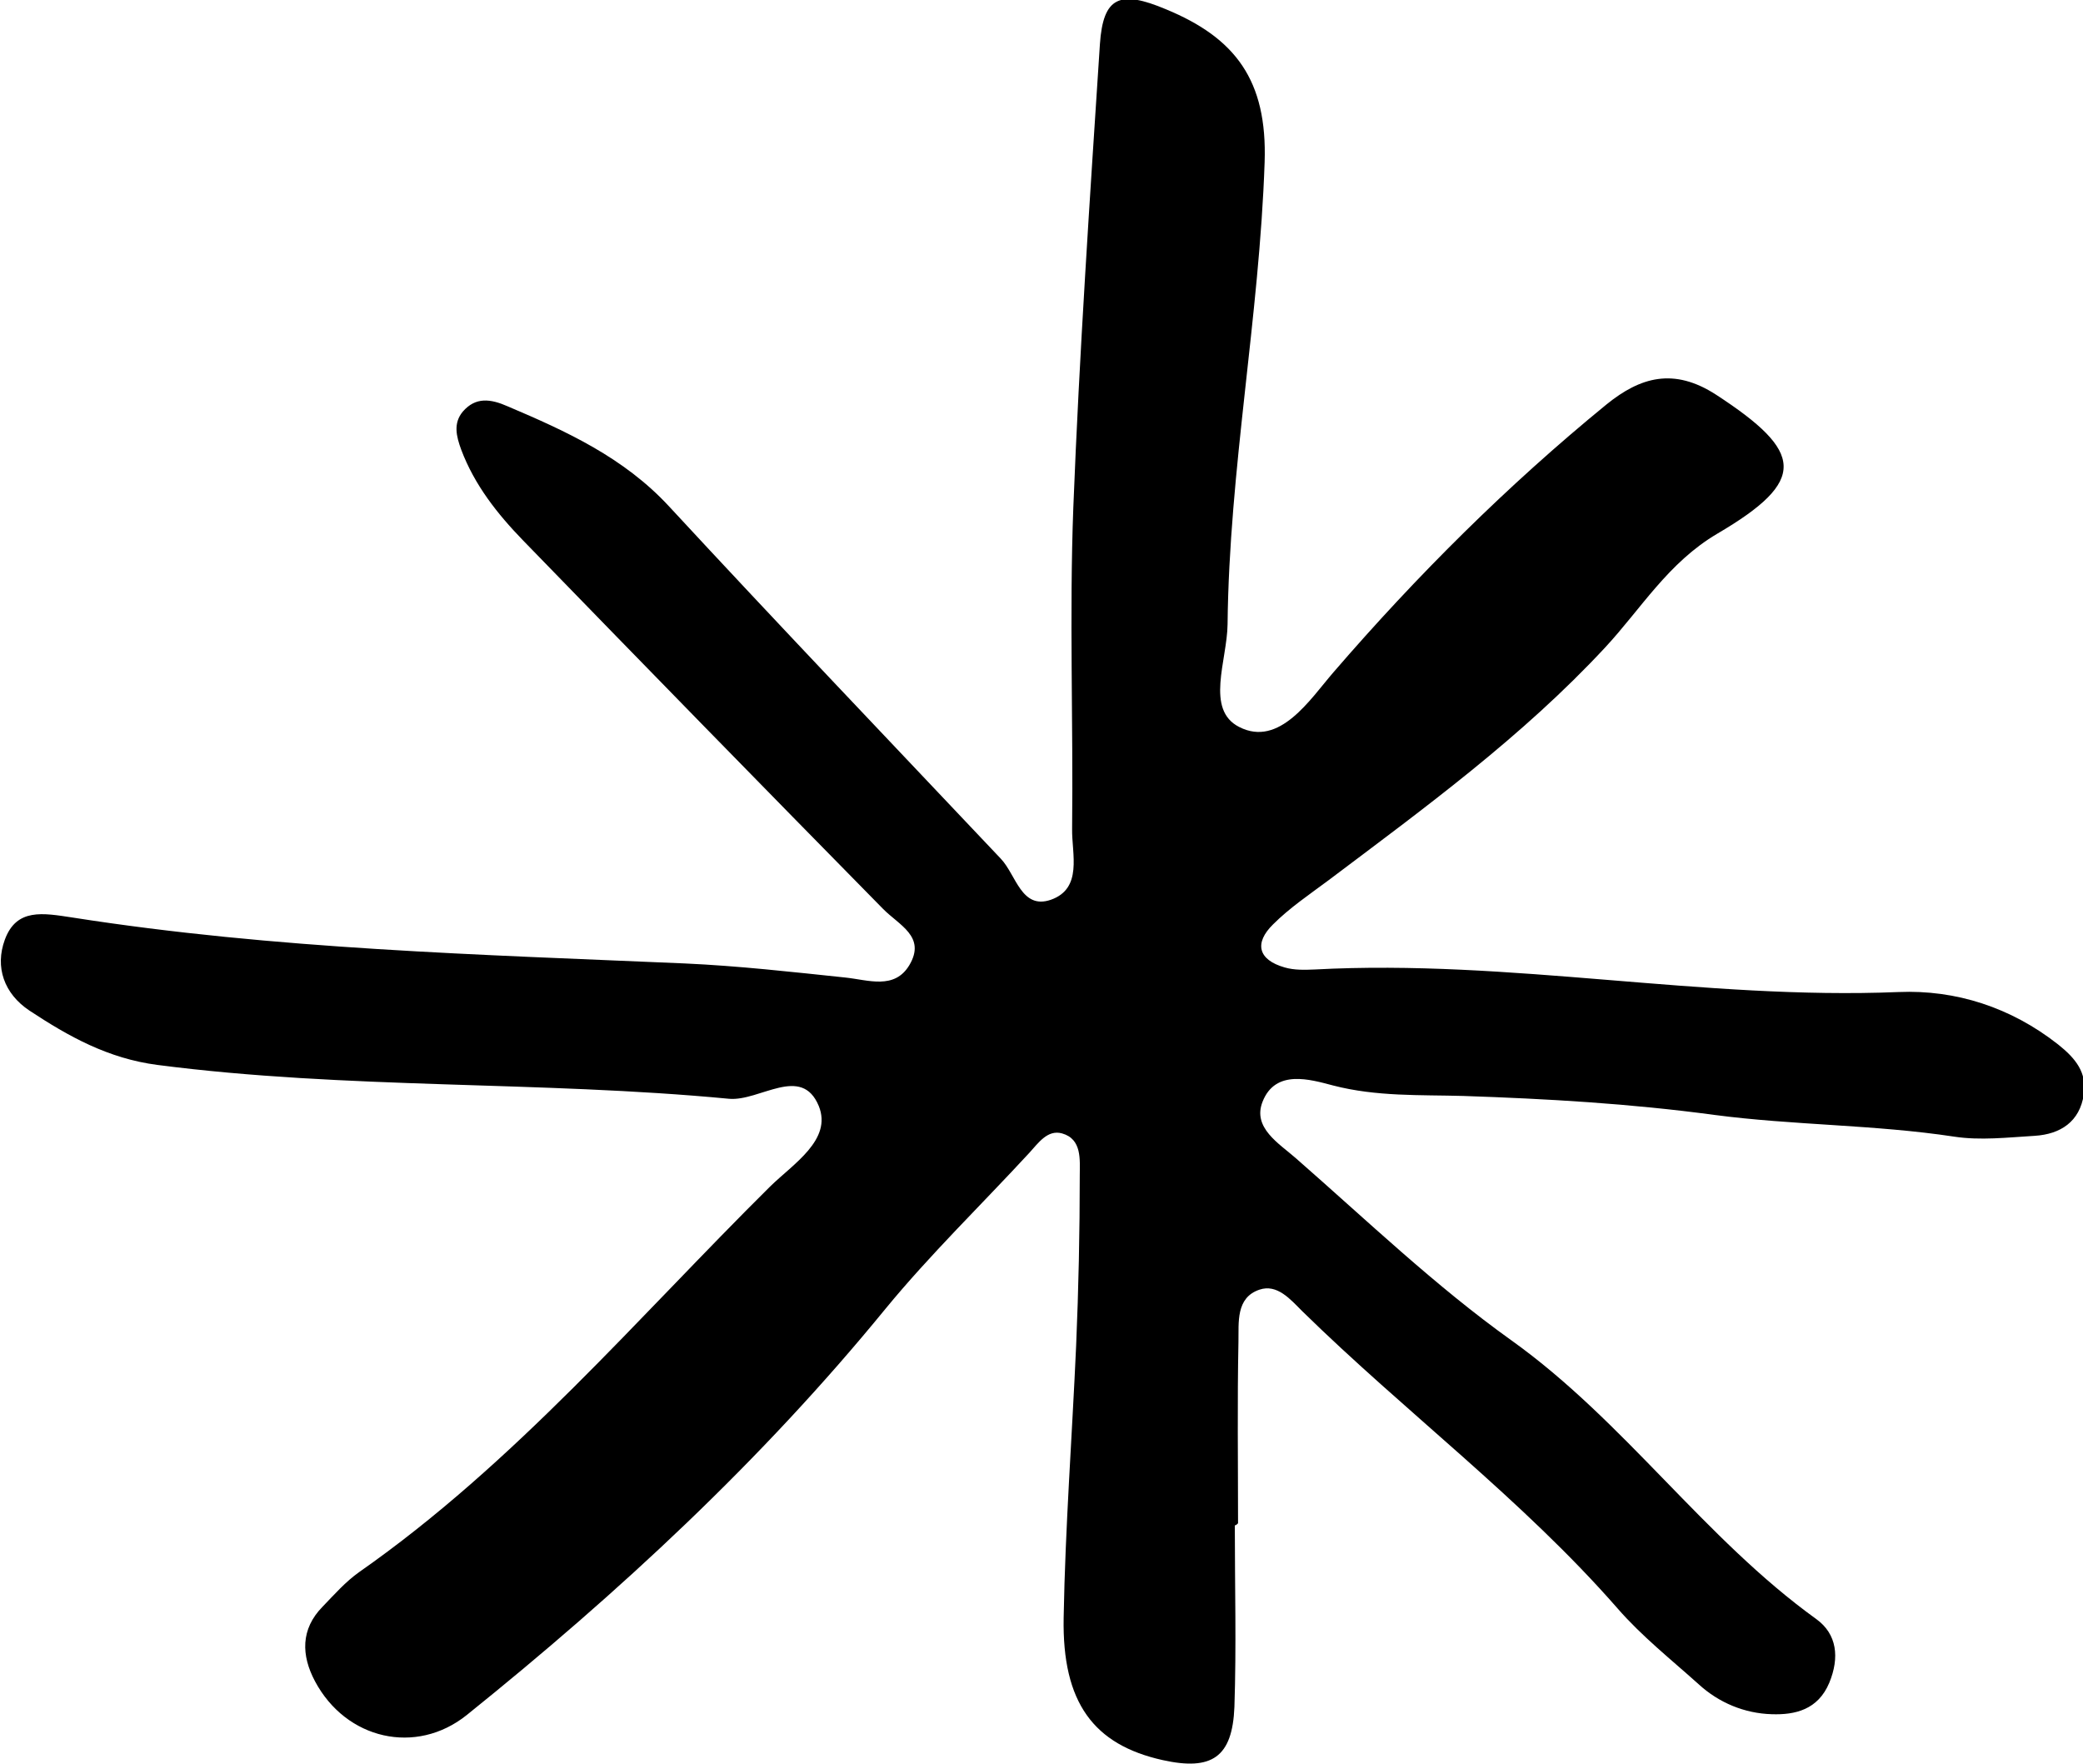 <?xml version="1.0" encoding="utf-8"?>
<!-- Generator: Adobe Illustrator 27.9.0, SVG Export Plug-In . SVG Version: 6.00 Build 0)  -->
<svg version="1.1" id="Layer_1" xmlns="http://www.w3.org/2000/svg" xmlns:xlink="http://www.w3.org/1999/xlink" x="0px" y="0px"
	 viewBox="0 0 51.72 43.79" style="enable-background:new 0 0 51.72 43.79;" xml:space="preserve">
<path d="M30.66,37.87c0,1.5,0.04,3.01-0.01,4.51c-0.05,1.25-0.56,1.59-1.78,1.32c-1.71-0.38-2.5-1.42-2.46-3.54
	c0.04-2.25,0.21-4.5,0.31-6.75c0.06-1.41,0.09-2.82,0.09-4.23c0-0.38,0.06-0.9-0.44-1.04c-0.36-0.1-0.59,0.24-0.81,0.48
	c-1.19,1.29-2.46,2.52-3.57,3.87c-3.08,3.77-6.62,7.05-10.4,10.09c-1.26,1.01-3,0.61-3.77-0.84c-0.34-0.64-0.36-1.29,0.19-1.85
	c0.29-0.3,0.57-0.62,0.91-0.86c3.86-2.7,6.89-6.29,10.2-9.57c0.57-0.56,1.55-1.16,1.21-2c-0.43-1.04-1.47-0.11-2.23-0.18
	c-4.72-0.45-9.48-0.23-14.19-0.84c-1.23-0.16-2.21-0.71-3.18-1.35c-0.63-0.42-0.86-1.08-0.61-1.76c0.29-0.79,0.95-0.66,1.68-0.55
	c5.04,0.79,10.12,0.92,15.2,1.14c1.33,0.06,2.66,0.21,3.99,0.35c0.57,0.06,1.22,0.31,1.59-0.31c0.42-0.71-0.26-0.99-0.66-1.4
	c-2.99-3.04-5.96-6.08-8.93-9.14c-0.64-0.66-1.21-1.38-1.54-2.26c-0.12-0.33-0.2-0.65,0.04-0.94c0.32-0.37,0.69-0.32,1.12-0.13
	c1.46,0.62,2.88,1.27,4,2.48c2.72,2.94,5.49,5.84,8.24,8.75c0.38,0.4,0.51,1.27,1.24,1.02c0.8-0.28,0.52-1.14,0.53-1.76
	c0.03-2.66-0.07-5.32,0.03-7.98c0.15-3.83,0.41-7.67,0.66-11.5c0.08-1.19,0.5-1.35,1.64-0.87c1.72,0.71,2.52,1.76,2.45,3.8
	c-0.13,3.84-0.88,7.63-0.92,11.47c-0.01,0.9-0.56,2.12,0.29,2.55c1,0.51,1.76-0.69,2.34-1.36c2.08-2.41,4.32-4.64,6.78-6.65
	c0.84-0.68,1.67-0.92,2.72-0.24c2.18,1.42,2.28,2.13,0.03,3.45c-1.22,0.72-1.89,1.86-2.78,2.82c-2.06,2.22-4.49,3.99-6.88,5.79
	c-0.47,0.35-0.96,0.68-1.37,1.09c-0.47,0.46-0.38,0.88,0.29,1.07c0.24,0.07,0.5,0.06,0.75,0.05c4.85-0.26,9.64,0.76,14.49,0.56
	c1.42-0.06,2.79,0.38,3.96,1.3c0.44,0.35,0.72,0.7,0.64,1.24c-0.1,0.68-0.58,0.99-1.22,1.03c-0.67,0.04-1.35,0.12-2,0.02
	c-1.98-0.3-3.99-0.28-5.96-0.54c-2.08-0.28-4.14-0.4-6.23-0.47c-1.07-0.03-2.15,0.02-3.23-0.26c-0.57-0.15-1.43-0.41-1.75,0.4
	c-0.26,0.65,0.41,1.04,0.83,1.41c1.76,1.54,3.46,3.17,5.35,4.52c2.81,2.01,4.78,4.91,7.57,6.92c0.51,0.37,0.58,0.95,0.32,1.58
	c-0.28,0.67-0.85,0.8-1.43,0.78c-0.67-0.02-1.31-0.28-1.82-0.75c-0.68-0.61-1.41-1.19-2.01-1.88c-2.37-2.71-5.27-4.87-7.83-7.38
	c-0.29-0.29-0.62-0.68-1.06-0.53c-0.59,0.2-0.51,0.82-0.52,1.29c-0.03,1.5-0.01,3.01-0.01,4.51C30.69,37.87,30.68,37.87,30.66,37.87
	z"/>
</svg>
